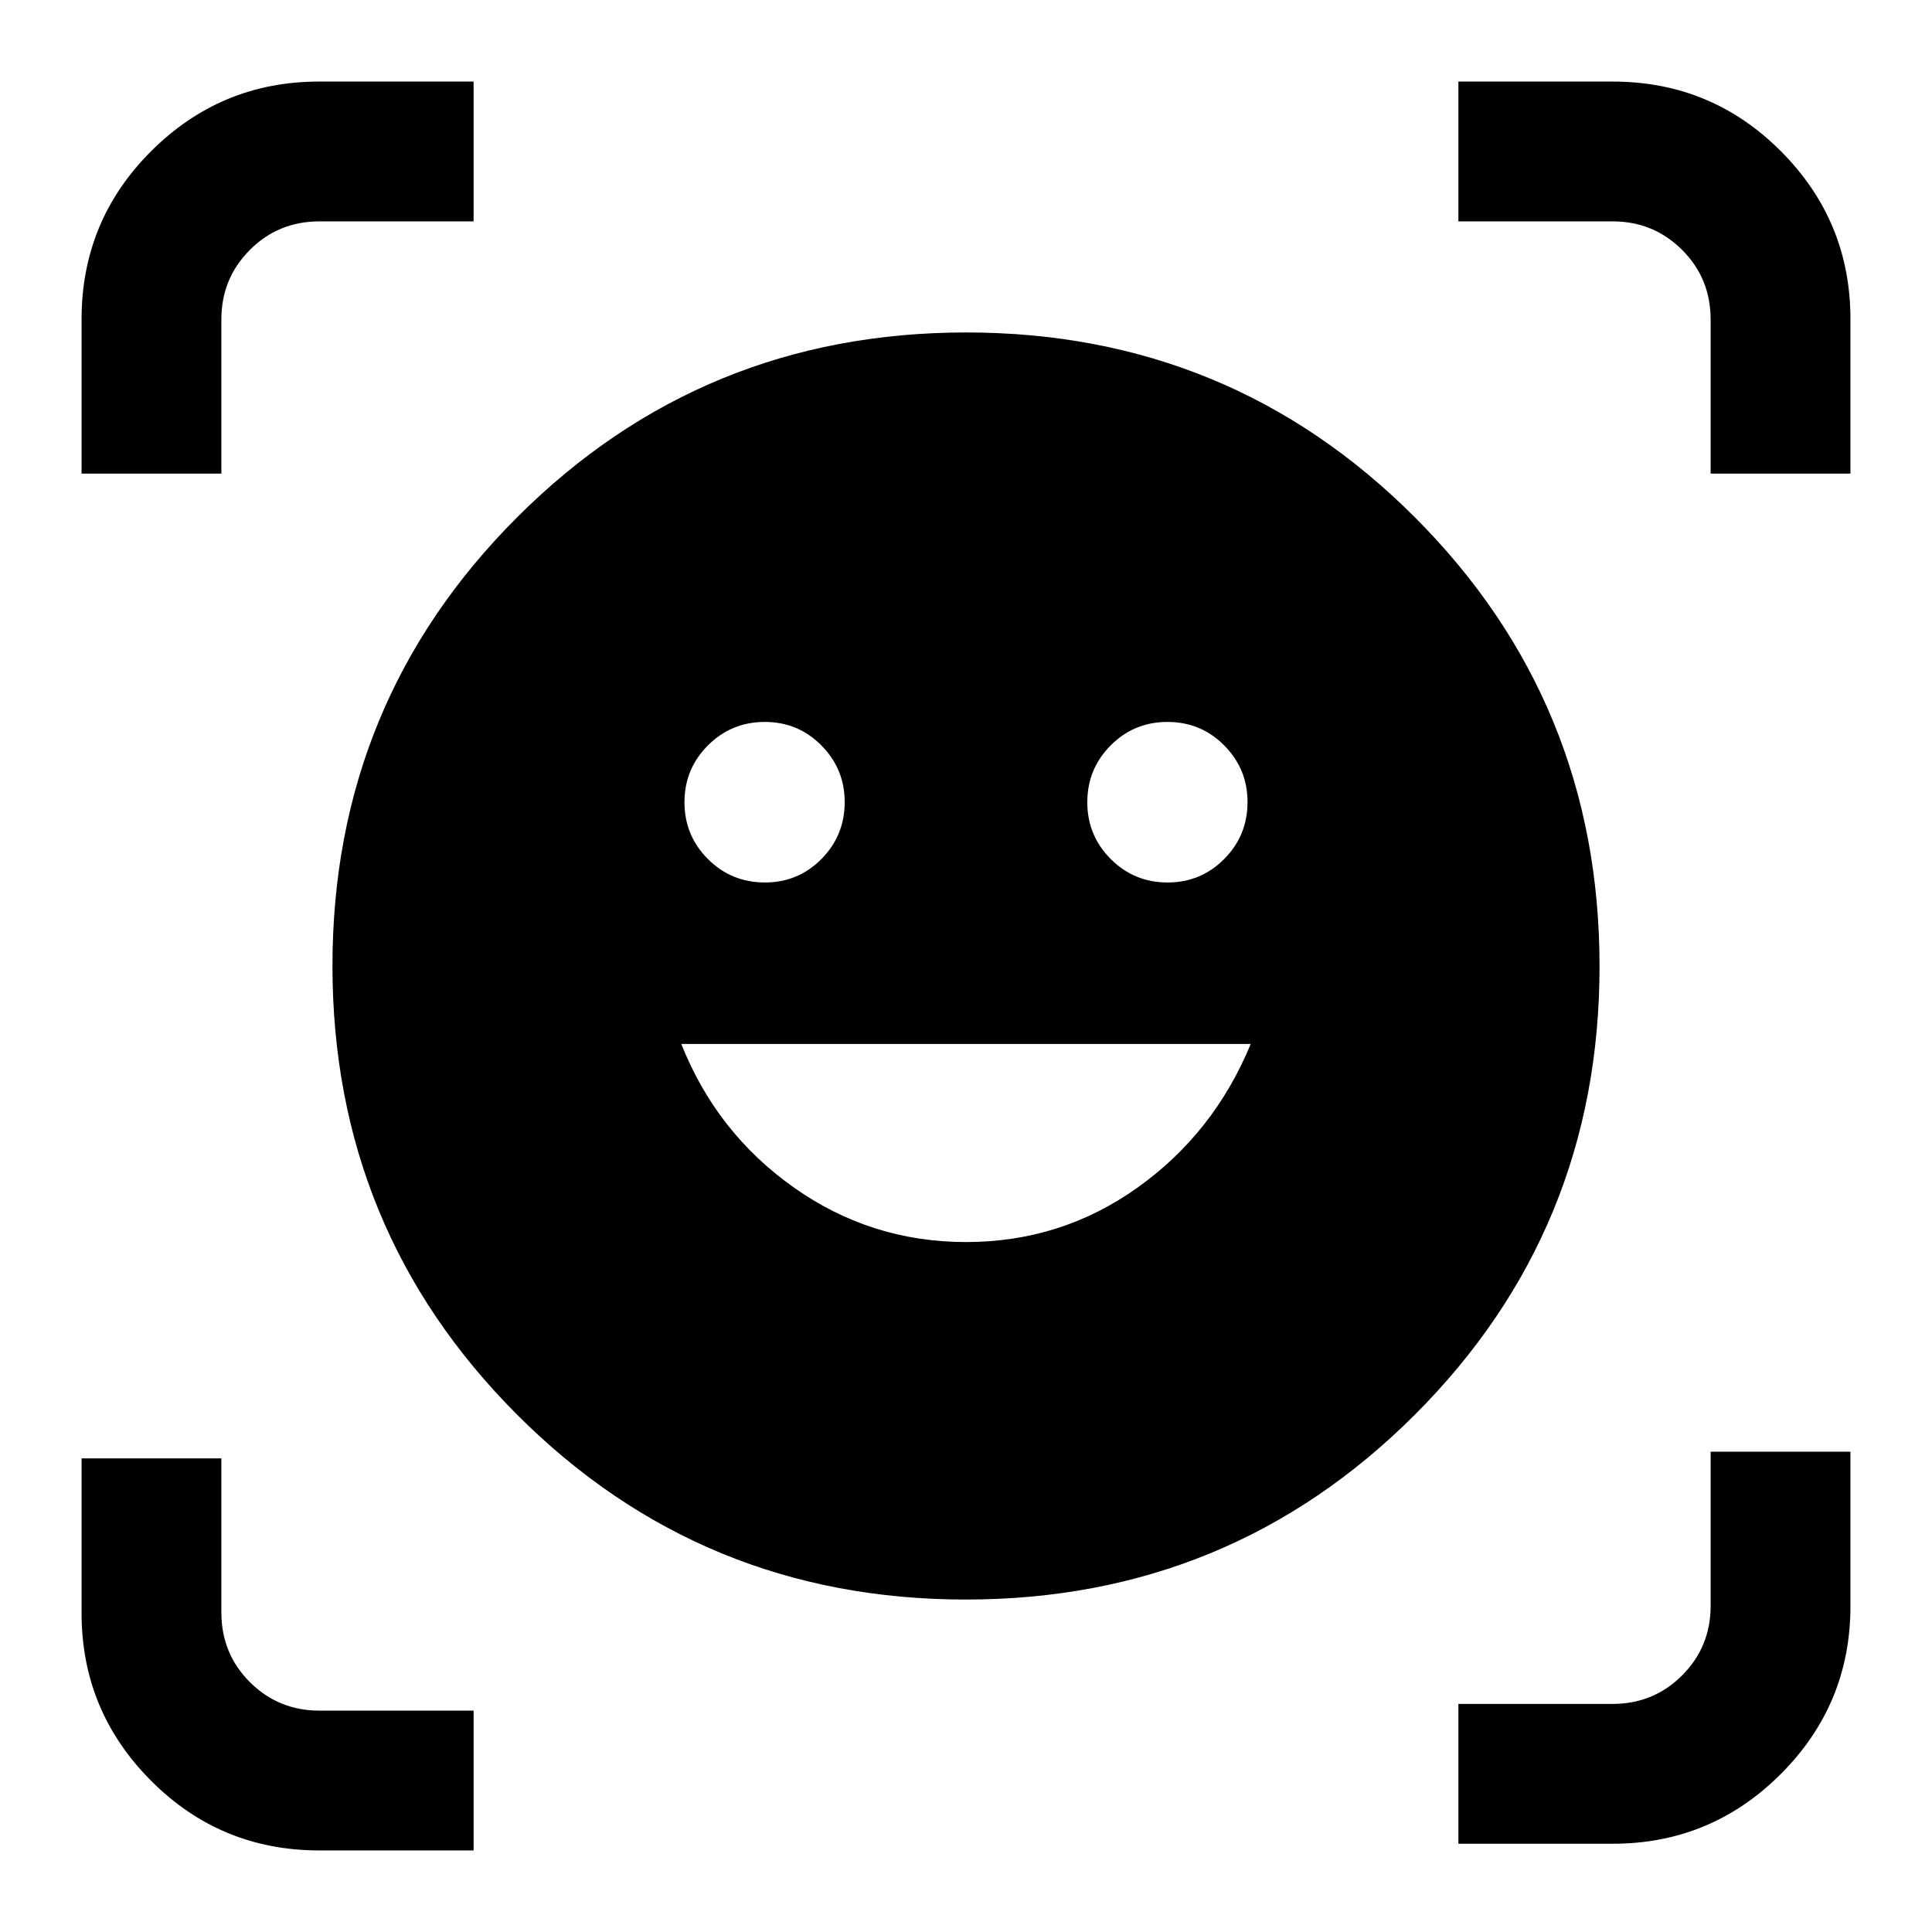 <svg xmlns="http://www.w3.org/2000/svg" height="40" viewBox="0 -960 960 960" width="40"><path d="M480.094-794.804q131.195 0 222.953 91.851 91.757 91.851 91.757 223.047 0 131.195-91.851 222.953-91.851 91.757-223.047 91.757-131.195 0-222.953-91.851-91.757-91.851-91.757-223.047 0-131.195 91.851-222.953 91.851-91.757 223.047-91.757Zm-.053 451.971q47.256 0 85.23-27.089 37.973-27.09 56.215-71.353H338.514q17.573 44.203 55.922 71.322 38.348 27.12 85.605 27.12ZM340.109-561.38q0 16.559 11.64 28.219Q363.39-521.5 380.123-521.5q16.49 0 28.046-11.668 11.556-11.668 11.556-28.286 0-16.477-11.584-28.149-11.584-11.673-28.077-11.673-16.629 0-28.292 11.652-11.663 11.651-11.663 28.244Zm200.166 0q0 16.559 11.641 28.219 11.641 11.661 28.219 11.661 16.571 0 28.164-11.668 11.592-11.668 11.592-28.286 0-16.477-11.583-28.149-11.583-11.673-28.232-11.673-16.548 0-28.174 11.652-11.627 11.651-11.627 28.244ZM40.529-724.667v-76.646q0-49.118 34.64-83.638t83.364-34.52h76.8V-850h-76.55q-20.517 0-34.65 14.204T110-801.334v76.667H40.529ZM158.687-40.529q-49.118 0-83.638-34.64t-34.52-83.364v-76.8H110v76.55q0 20.517 14.204 34.65T158.666-110h76.667v69.471h-76.646Zm565.98-3.333v-69.471h76.55q20.517 0 34.65-14.204T850-162v-76.667h69.471v76.8q0 48.798-34.64 83.401-34.64 34.604-83.364 34.604h-76.8ZM850-724.667v-76.55q0-20.517-14.204-34.65T801.334-850h-76.667v-69.471h76.646q49.118 0 83.638 34.64t34.52 83.364v76.8H850Z"/></svg>
